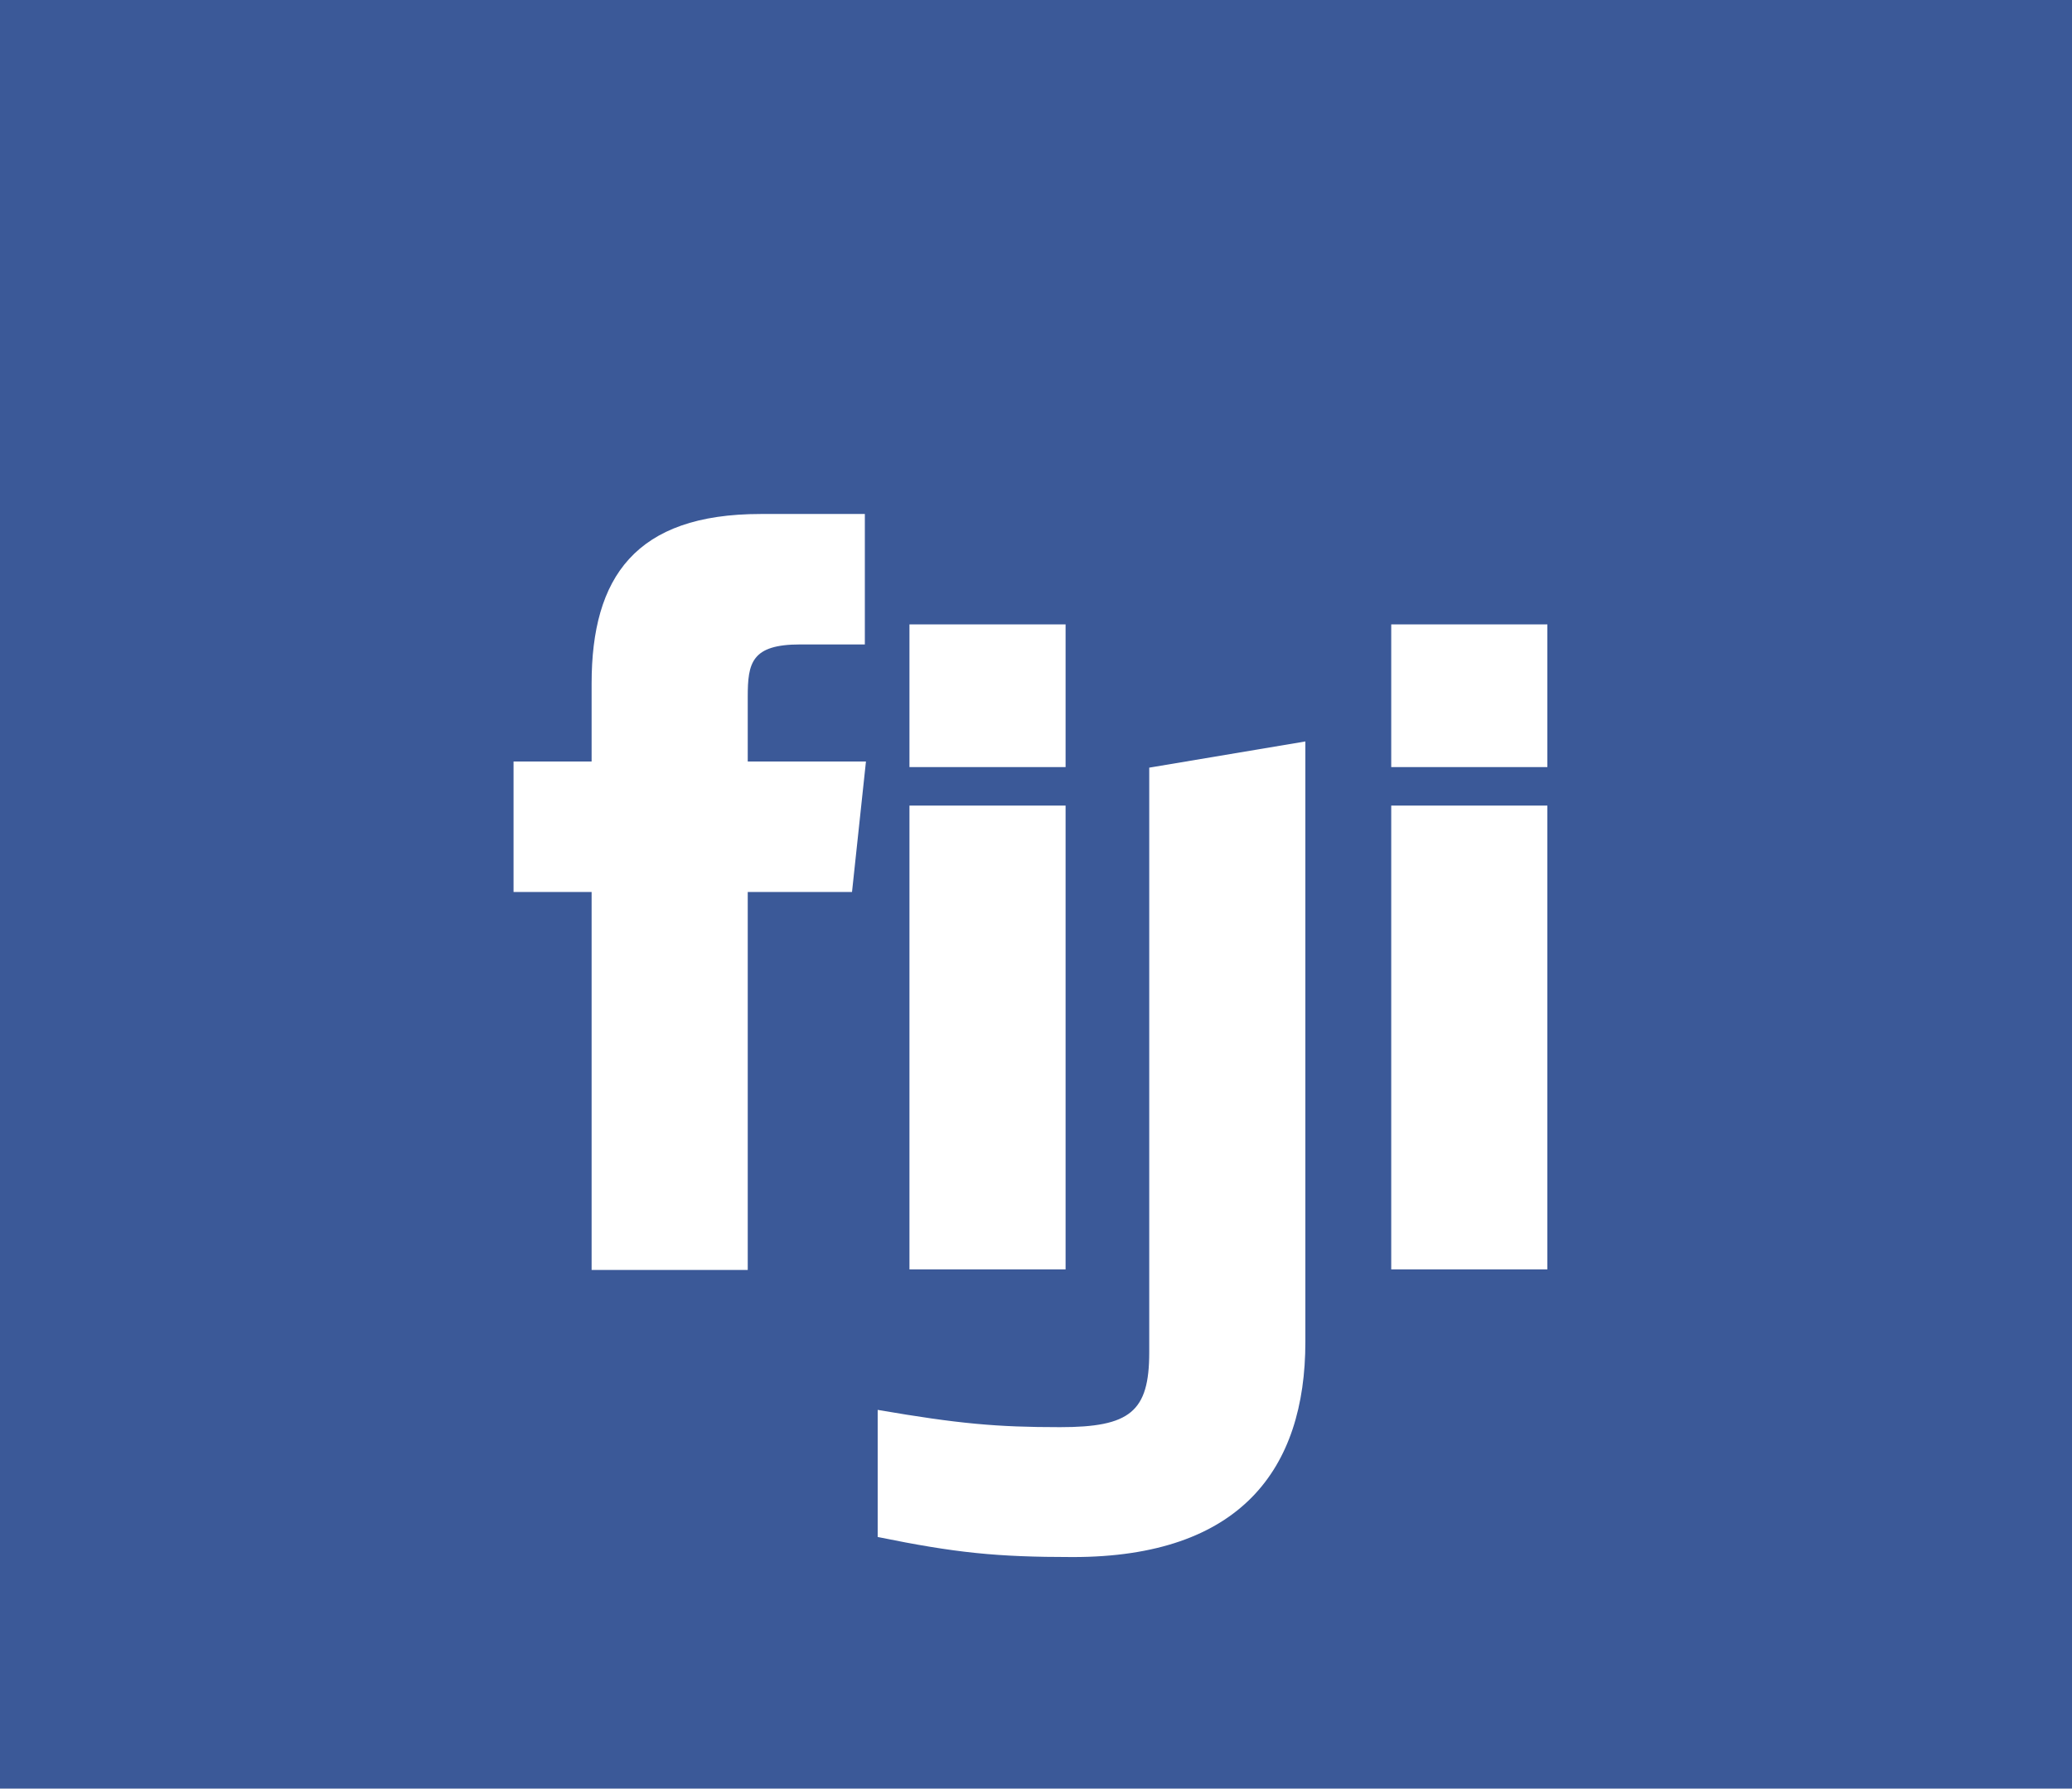 <?xml version="1.0" encoding="UTF-8" standalone="no"?>
<svg
   xmlns:dc="http://purl.org/dc/elements/1.1/"
   xmlns:cc="http://creativecommons.org/ns#"
   xmlns:rdf="http://www.w3.org/1999/02/22-rdf-syntax-ns#"
   xmlns:svg="http://www.w3.org/2000/svg"
   xmlns="http://www.w3.org/2000/svg"
   xmlns:sodipodi="http://sodipodi.sourceforge.net/DTD/sodipodi-0.dtd"
   xmlns:inkscape="http://www.inkscape.org/namespaces/inkscape"
   version="1.1"
   width="116.122"
   height="100.261"
   viewBox="0 0 116.122 100.261"
   overflow="visible"
   enable-background="new 0 0 266 100"
   xml:space="preserve"
   id="svg3041"
   inkscape:version="0.48.3.1 r9886"
   sodipodi:docname="Fijibook.svg"
   style="overflow:visible"
   inkscape:export-filename="/home/gene099/media/images/svg/Fijibook.png"
   inkscape:export-xdpi="300"
   inkscape:export-ydpi="300"><defs
   id="defs3055">
		
		
	</defs><sodipodi:namedview
   pagecolor="#ffffff"
   bordercolor="#666666"
   borderopacity="1"
   objecttolerance="10"
   gridtolerance="10"
   guidetolerance="10"
   inkscape:pageopacity="0"
   inkscape:pageshadow="2"
   inkscape:window-width="2560"
   inkscape:window-height="1364"
   id="namedview3053"
   showgrid="false"
   fit-margin-top="0"
   fit-margin-left="0"
   fit-margin-right="0"
   fit-margin-bottom="0"
   inkscape:zoom="11.908958"
   inkscape:cx="58.061245"
   inkscape:cy="50.130329"
   inkscape:window-x="0"
   inkscape:window-y="24"
   inkscape:window-maximized="1"
   inkscape:current-layer="svg3041" />
	<g
   id="g3043"><rect
     width="116.122"
     height="100.261"
     id="rect3045"
     ry="0"
     x="0"
     y="0"
     style="fill:#3b5998" /></g>
	<path
   style="fill:#ffffff"
   d="m 42.625,28.812 c -7.012,0 -9.469,3.547 -9.469,9.5 l 0,4.375 -4.375,0 0,7.312 4.375,0 0,21.188 8.75,0 0,-21.188 5.844,0 0.781,-7.312 -6.625,0 0,-3.625 c 0,-1.903 0.208,-2.938 2.938,-2.938 l 3.625,0 0,-7.312 z M 50.969,35 l 0,8 8.75,0 0,-8 z m 27,0 0,8 8.75,0 0,-8 z m -4.812,6.562 -8.75,1.469 0,32.781 c 0,3.33 -1.08,4.188 -5,4.188 -3.524,0 -5.69,-0.188 -10.219,-0.969 l 0,7.125 c 4.368,0.891 6.652,1.125 10.938,1.125 9.393,0 13.031,-4.928 13.031,-12.062 z m -22.188,3.594 0,26 8.75,0 0,-26 z m 27,0 0,26 8.75,0 0,-26 z"
   id="path3049"
   inkscape:connector-curvature="0"
   sodipodi:nodetypes="ssccccccccccssccsccccccccccccssccssccccccccccc" />
</svg>
